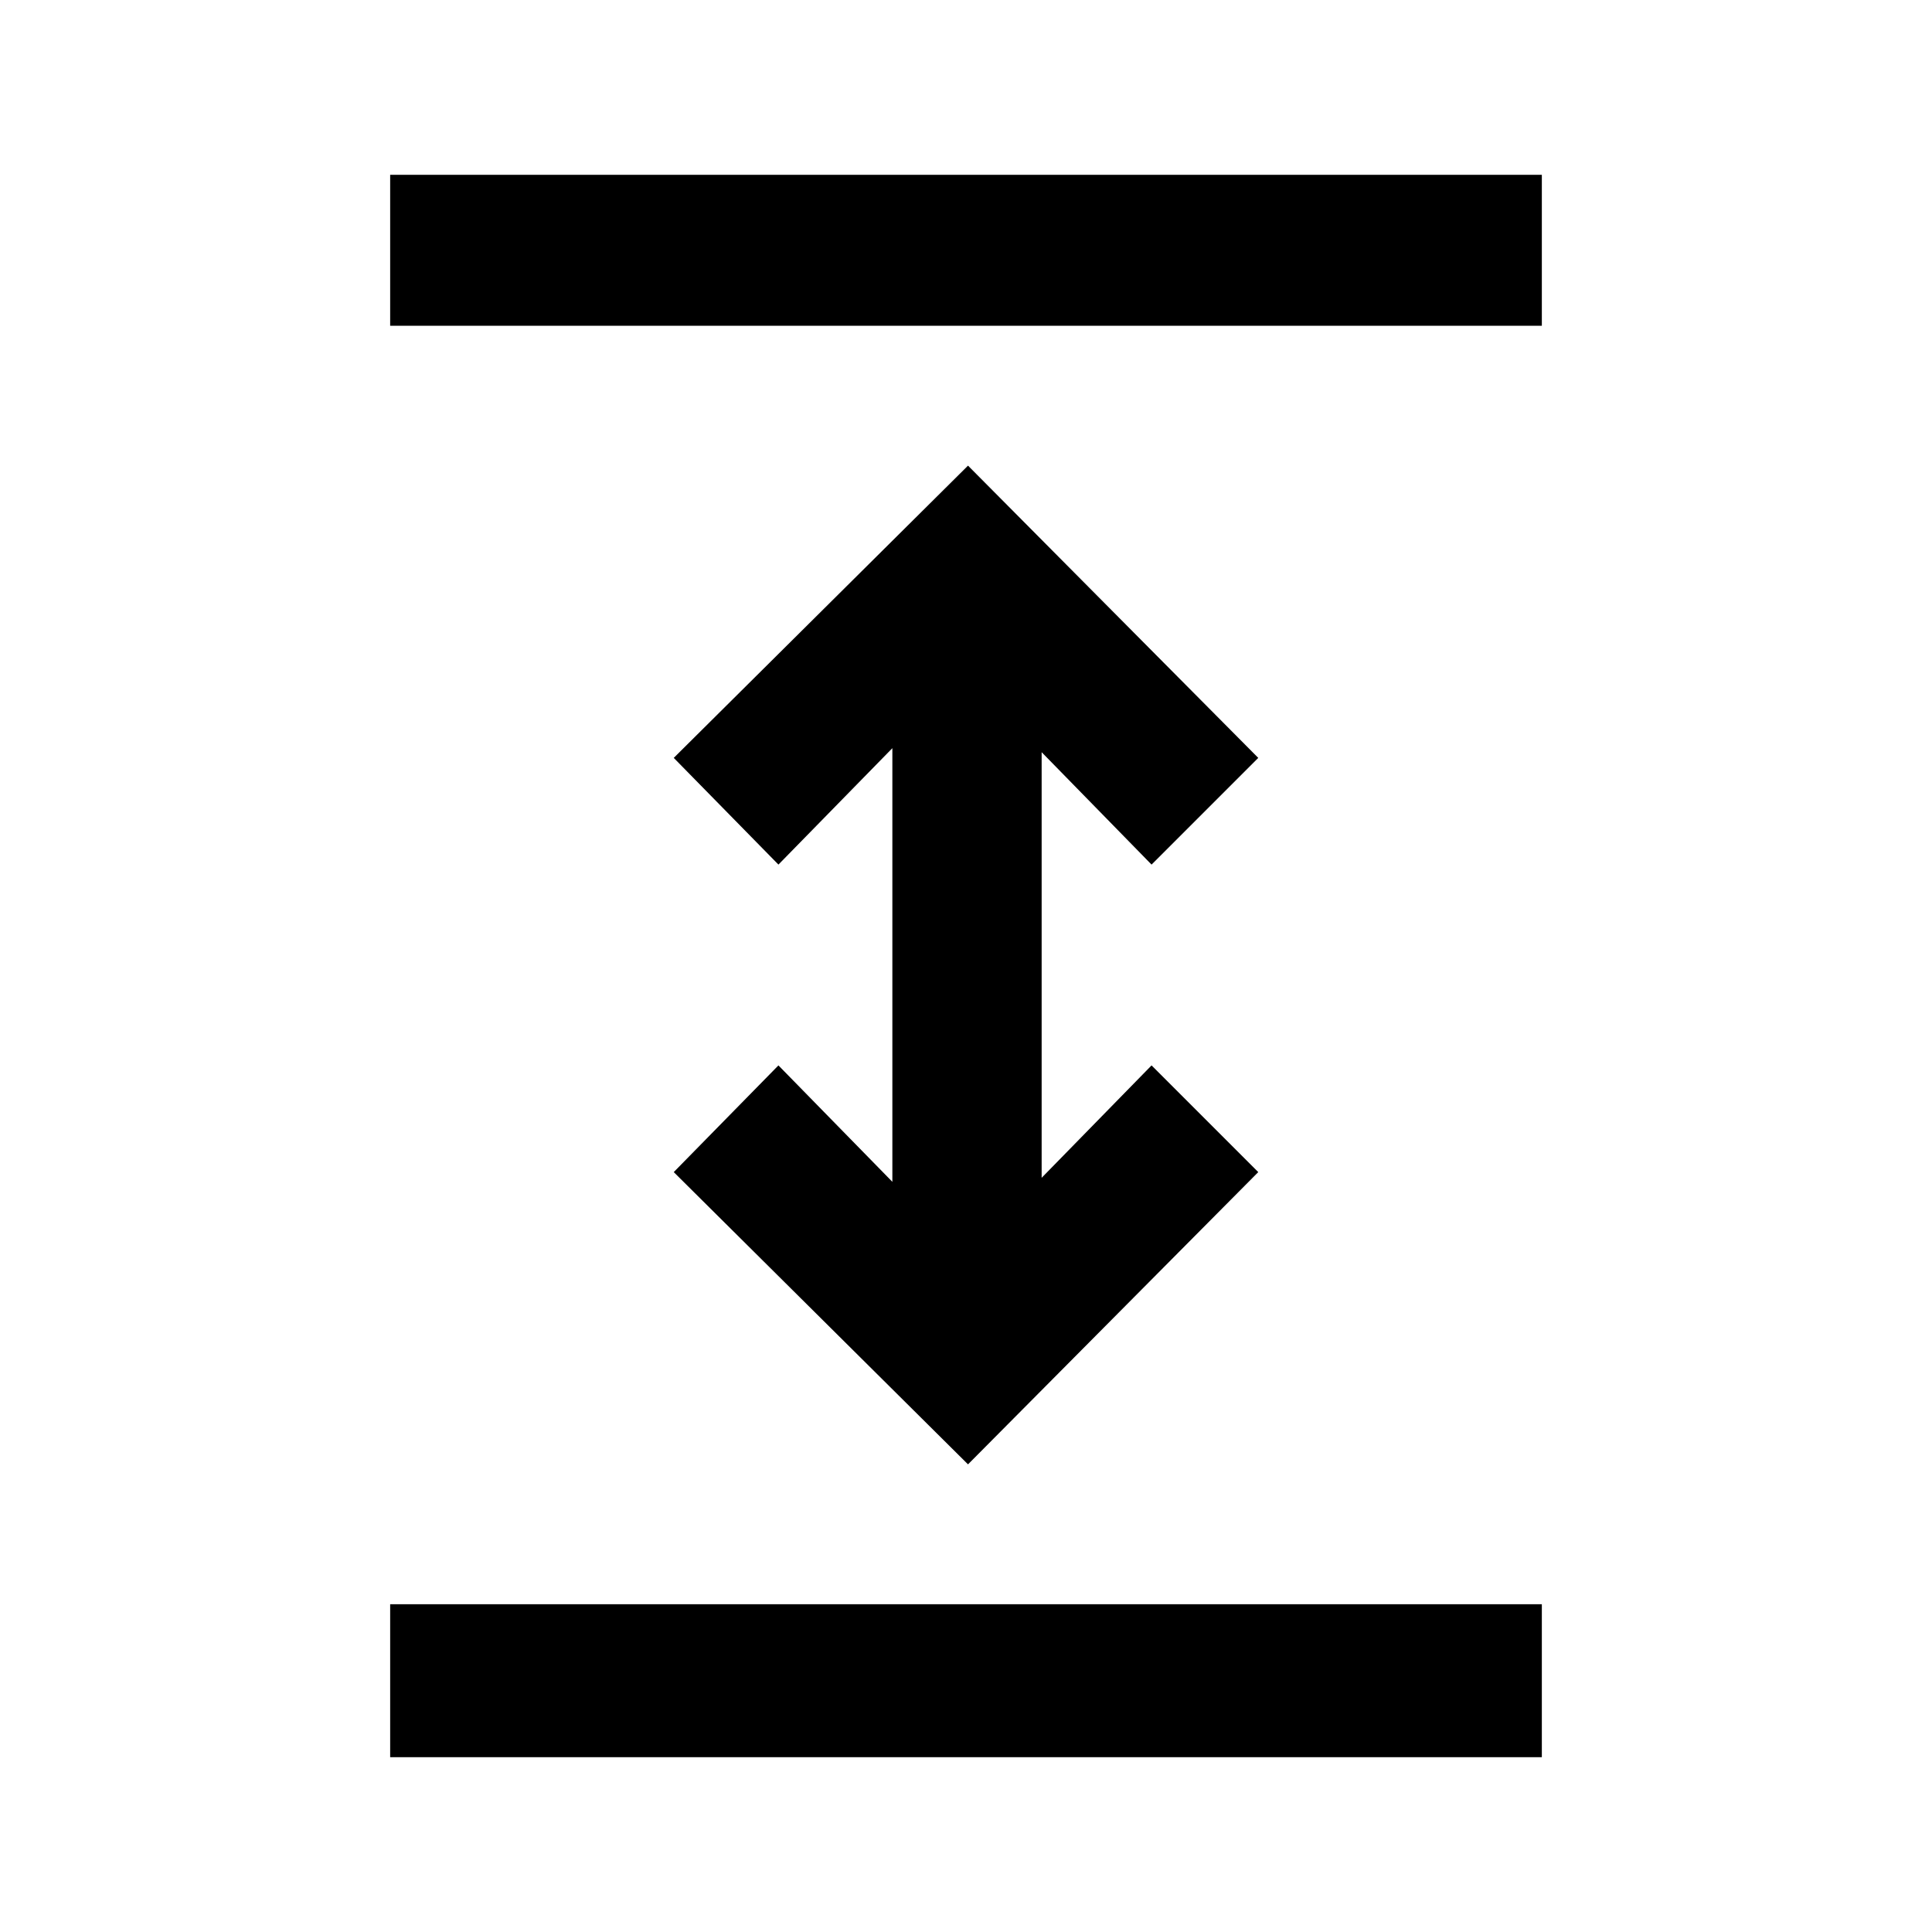 <svg xmlns="http://www.w3.org/2000/svg" height="20" viewBox="0 -960 960 960" width="20"><path d="M193.87-86.87v-76h572.26v76H193.87ZM481-232.37 334.78-377.59l52.02-53.02 56.61 57.85v-215.48l-56.61 57.85-52.02-53.02L481-728.63l144.22 145.22-53.02 53.02-54.61-55.85v211.48l54.61-55.85 53.02 53.02L481-232.37ZM193.87-798.13v-75h572.26v75H193.87Z"/></svg>